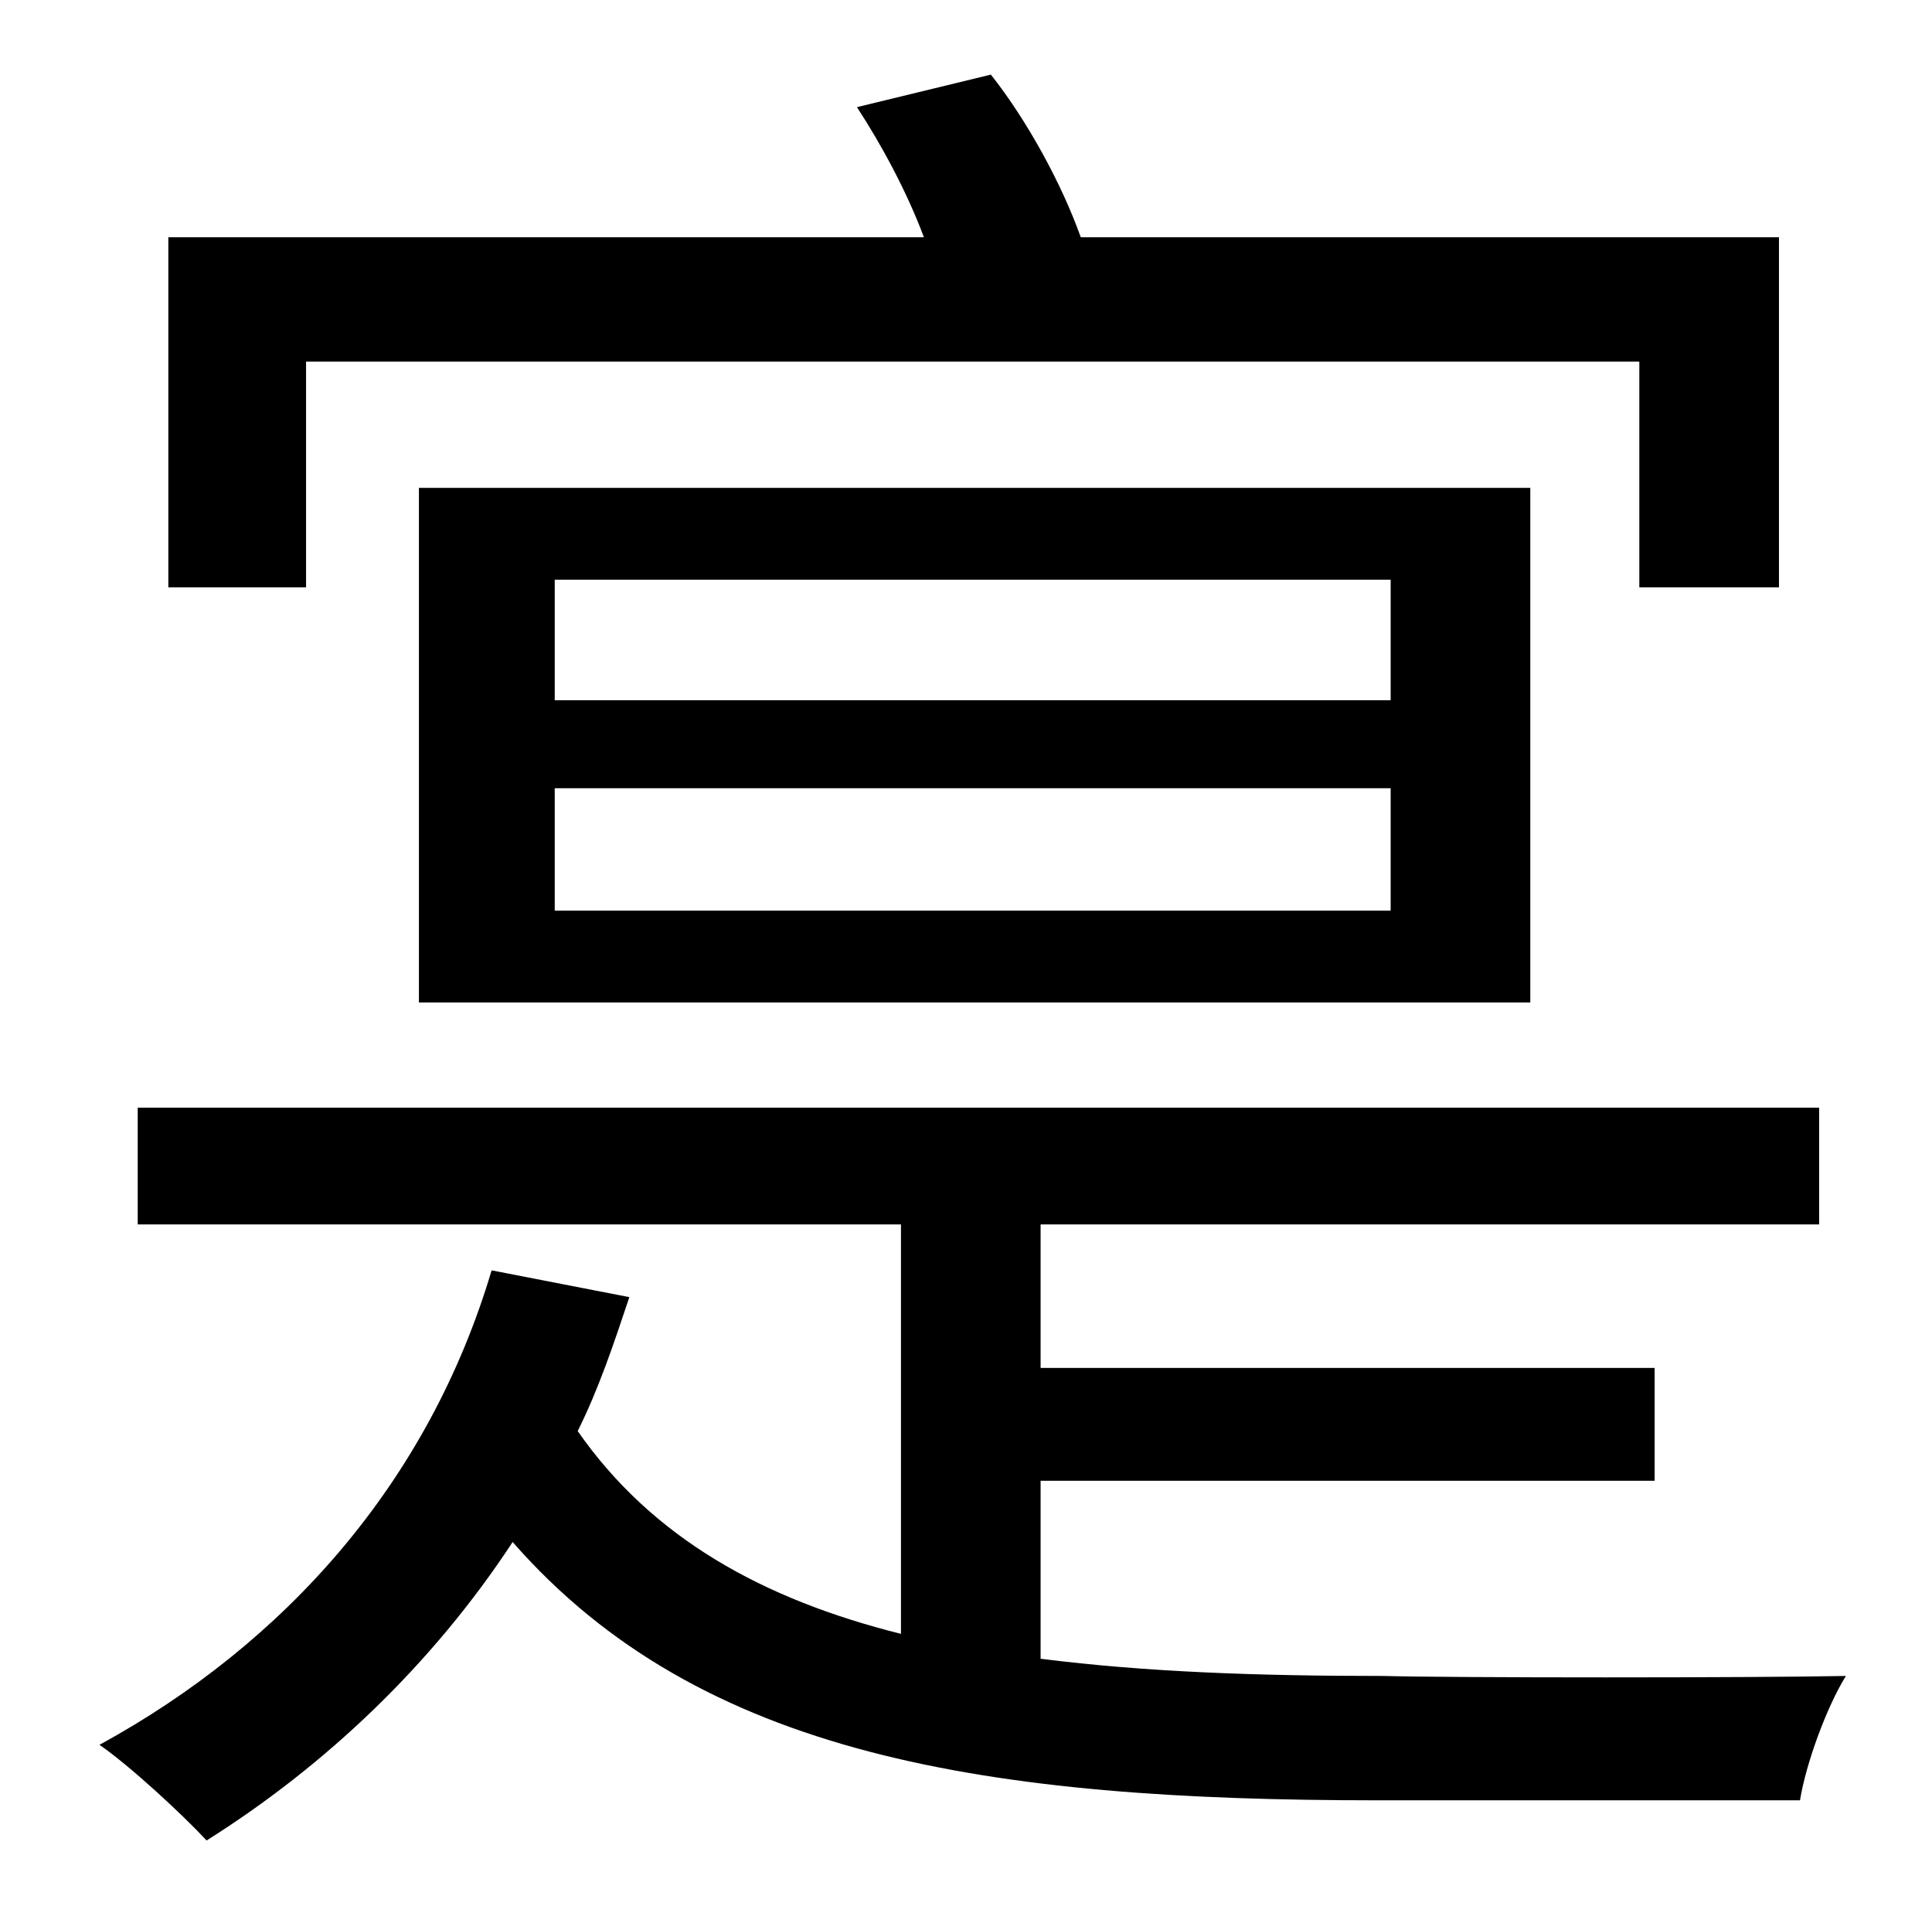 <?xml version="1.0" standalone="no"?>
<!DOCTYPE svg PUBLIC "-//W3C//DTD SVG 1.1//EN" "http://www.w3.org/Graphics/SVG/1.1/DTD/svg11.dtd" >
<svg xmlns="http://www.w3.org/2000/svg" xmlns:xlink="http://www.w3.org/1999/xlink" version="1.1" viewBox="-10 0 1010 1000">
   <path fill="currentColor"
d="M150 189v118h-72v-183h395c-9 -24 -22 -48 -35 -68l70 -17c19 24 37 57 47 85h365v183h-73v-118h-697zM280 412v64h437v-64h-437zM280 303v63h437v-63h-437zM790 524h-581v-269h581v269zM534 774v93c55 7 114 9 179 9c36 1 193 1 242 0c-10 16 -21 46 -24 65h-221
c-204 0 -354 -23 -452 -135c-42 64 -98 117 -160 156c-12 -13 -40 -39 -56 -50c97 -53 172 -137 205 -248l72 14c-8 24 -16 48 -27 70c39 56 97 88 169 106v-214h-399v-61h879v61h-407v75h321v59h-321z" />
</svg>
